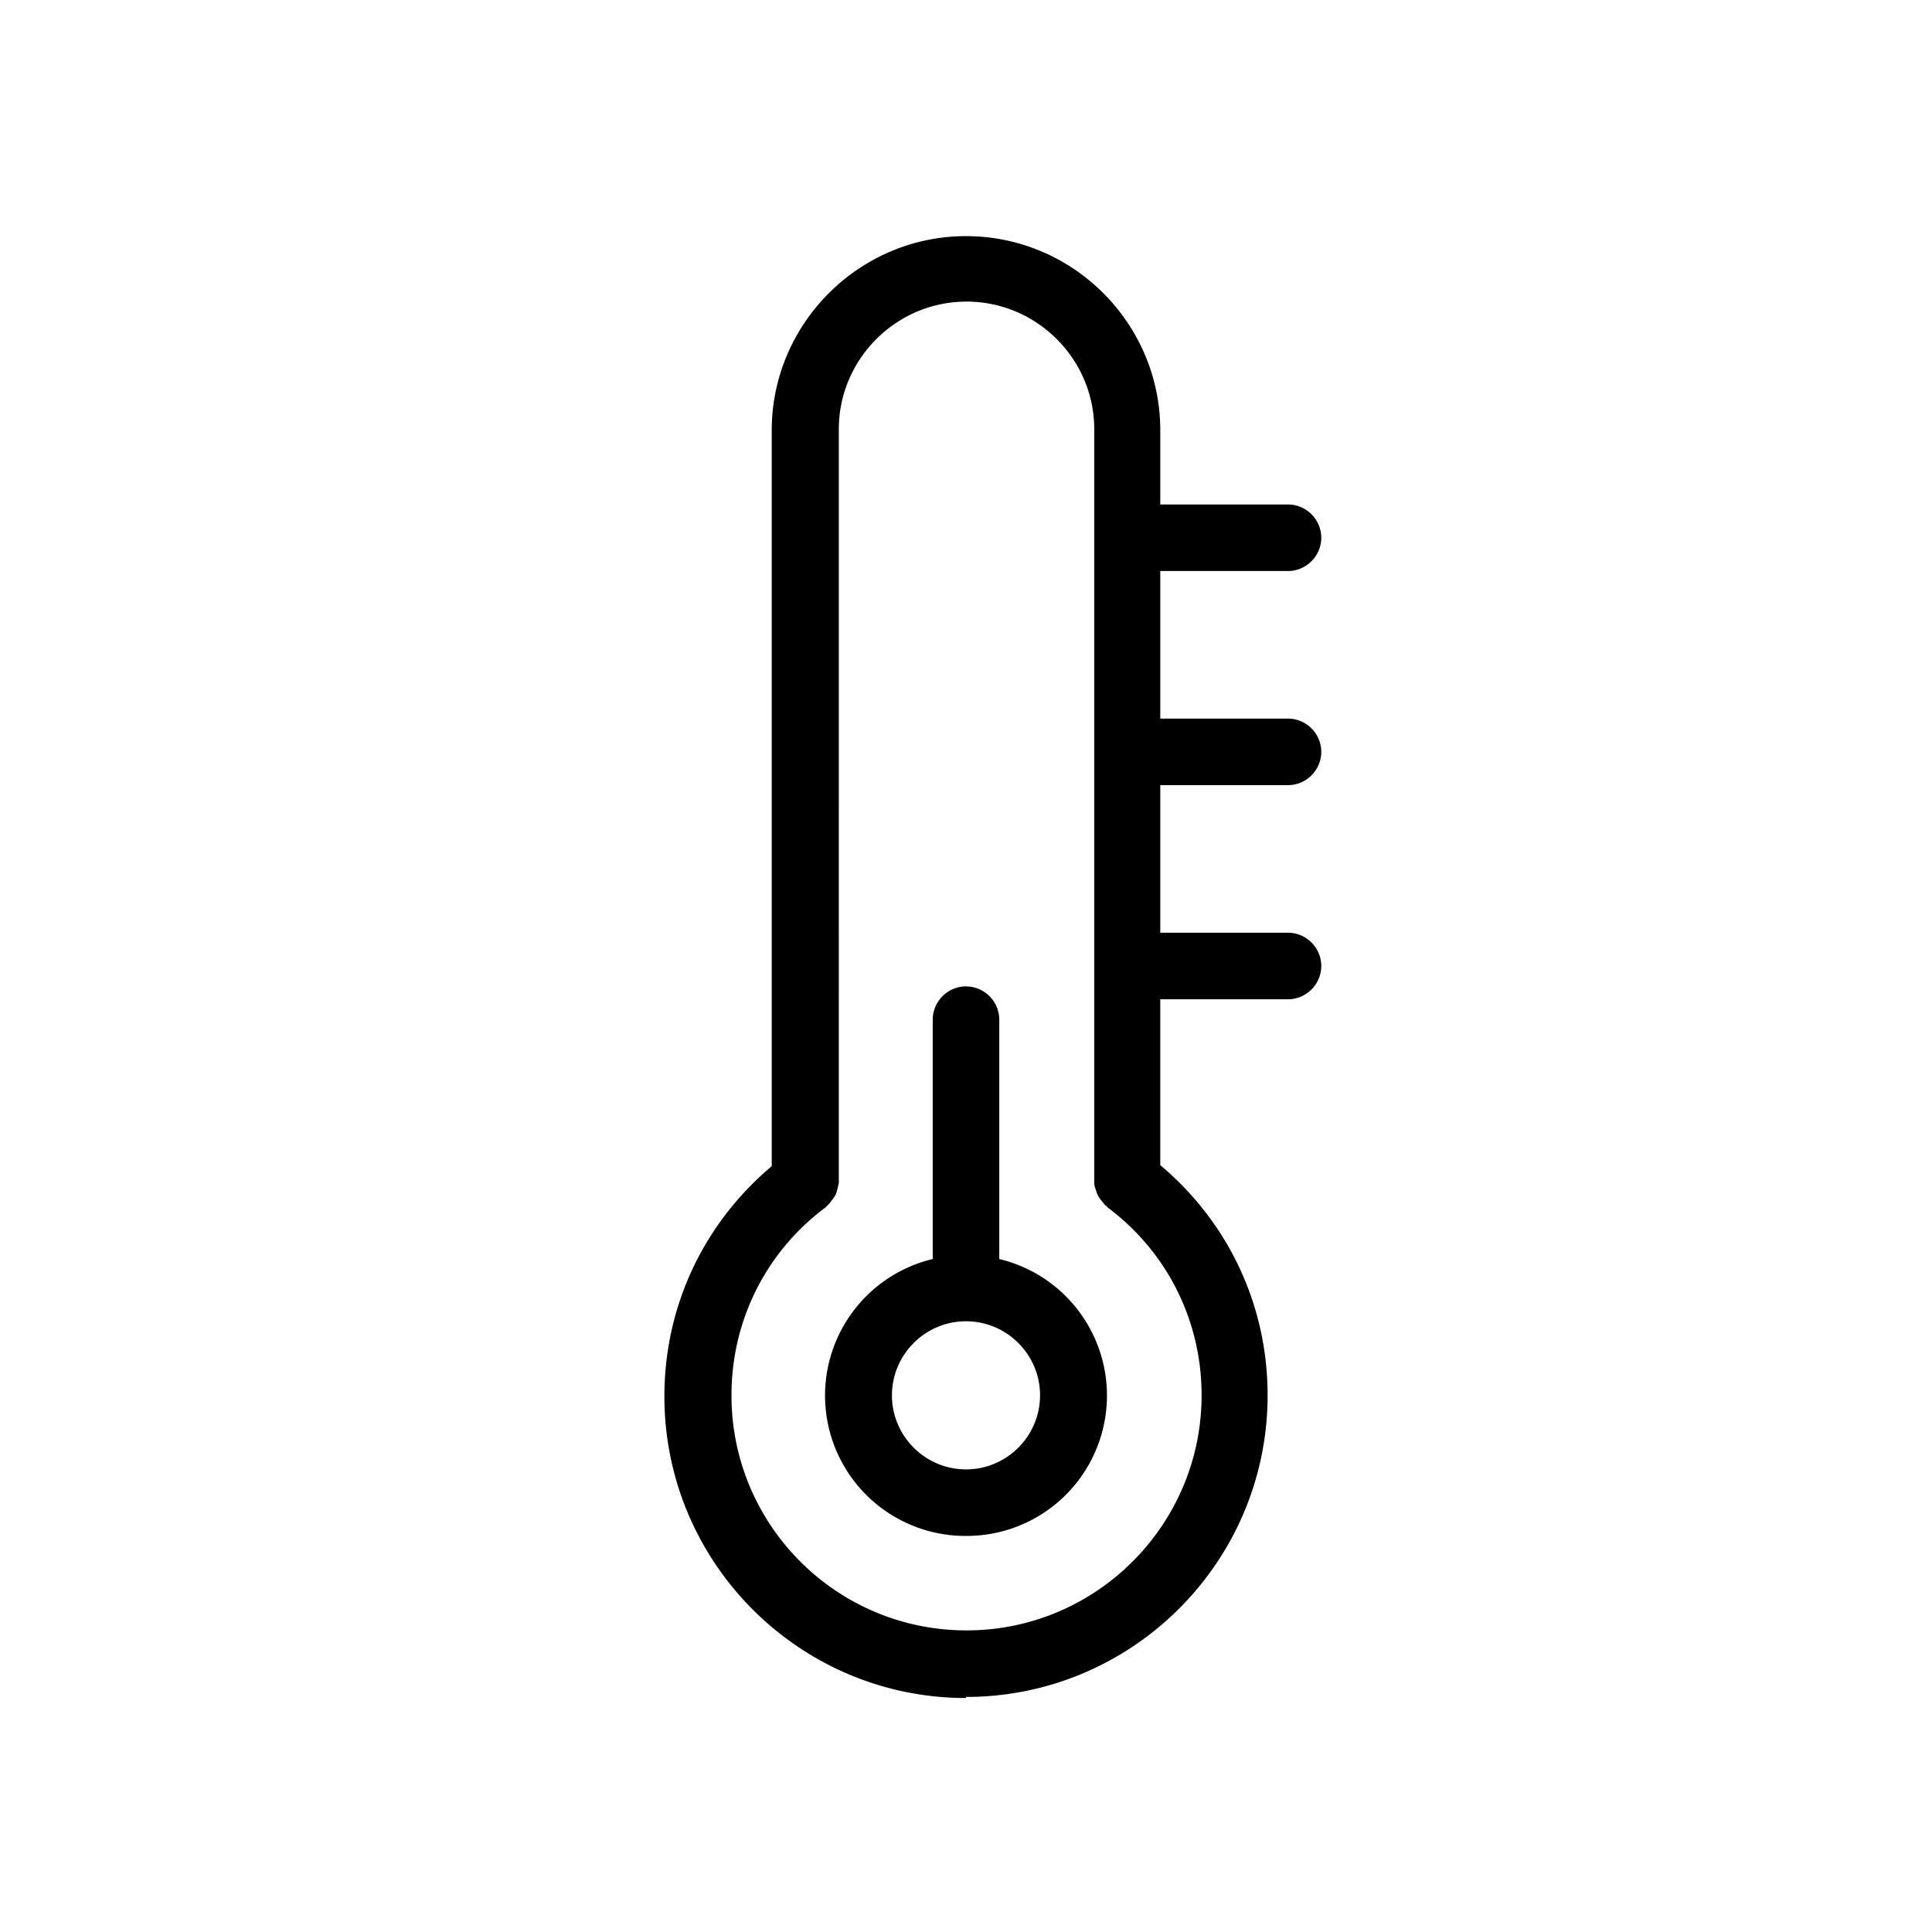 <svg id="uuid-dc34a3b5-e0ea-43ae-ae8e-eb37433235c4" xmlns="http://www.w3.org/2000/svg" viewBox="0 0 36 36">
  <defs>
    <style>
      .uuid-47ccce52-ca77-41eb-80c0-bfe9ef827a69{stroke-width:0}
    </style>
  </defs>
  <g id="uuid-0fa99fb7-8e49-4860-baea-d8e6849ef73c">
    <path class="uuid-47ccce52-ca77-41eb-80c0-bfe9ef827a69" d="M18 28.62a2.616 2.616 0 0 0 .62-5.16V19c0-.34-.28-.62-.62-.62s-.62.28-.62.62v4.46a2.616 2.616 0 0 0 .62 5.16Zm0-4c.76 0 1.38.62 1.38 1.38s-.62 1.38-1.38 1.38-1.38-.62-1.38-1.38.62-1.38 1.38-1.38Z"/>
    <path class="uuid-47ccce52-ca77-41eb-80c0-bfe9ef827a69" d="M18 31.62c3.1 0 5.62-2.52 5.62-5.62 0-1.68-.73-3.22-2-4.29v-3.09H24c.34 0 .62-.28.62-.62s-.28-.62-.62-.62h-2.38v-2.75H24c.34 0 .62-.28.62-.62s-.28-.62-.62-.62h-2.38v-2.75H24c.34 0 .62-.28.62-.62s-.28-.62-.62-.62h-2.38V8.02c0-2-1.63-3.62-3.62-3.62s-3.62 1.63-3.62 3.62v13.71c-1.27 1.07-2 2.61-2 4.29 0 3.1 2.52 5.62 5.62 5.62v-.02Zm-2.62-9.12.03-.03c.03-.03.06-.06.08-.09.02-.03.05-.06.07-.1.02-.03.03-.07.04-.11s.02-.08.03-.13V8c0-1.31 1.07-2.38 2.38-2.38S20.39 6.69 20.39 8v14.04c0 .04.01.08.03.13a.487.487 0 0 0 .11.21c.03.03.05.07.08.09.01 0 .02.02.03.03 1.11.83 1.75 2.11 1.75 3.5 0 2.41-1.96 4.38-4.38 4.38s-4.38-1.96-4.38-4.38c0-1.39.64-2.67 1.75-3.5Z"/>
  </g>
</svg>
